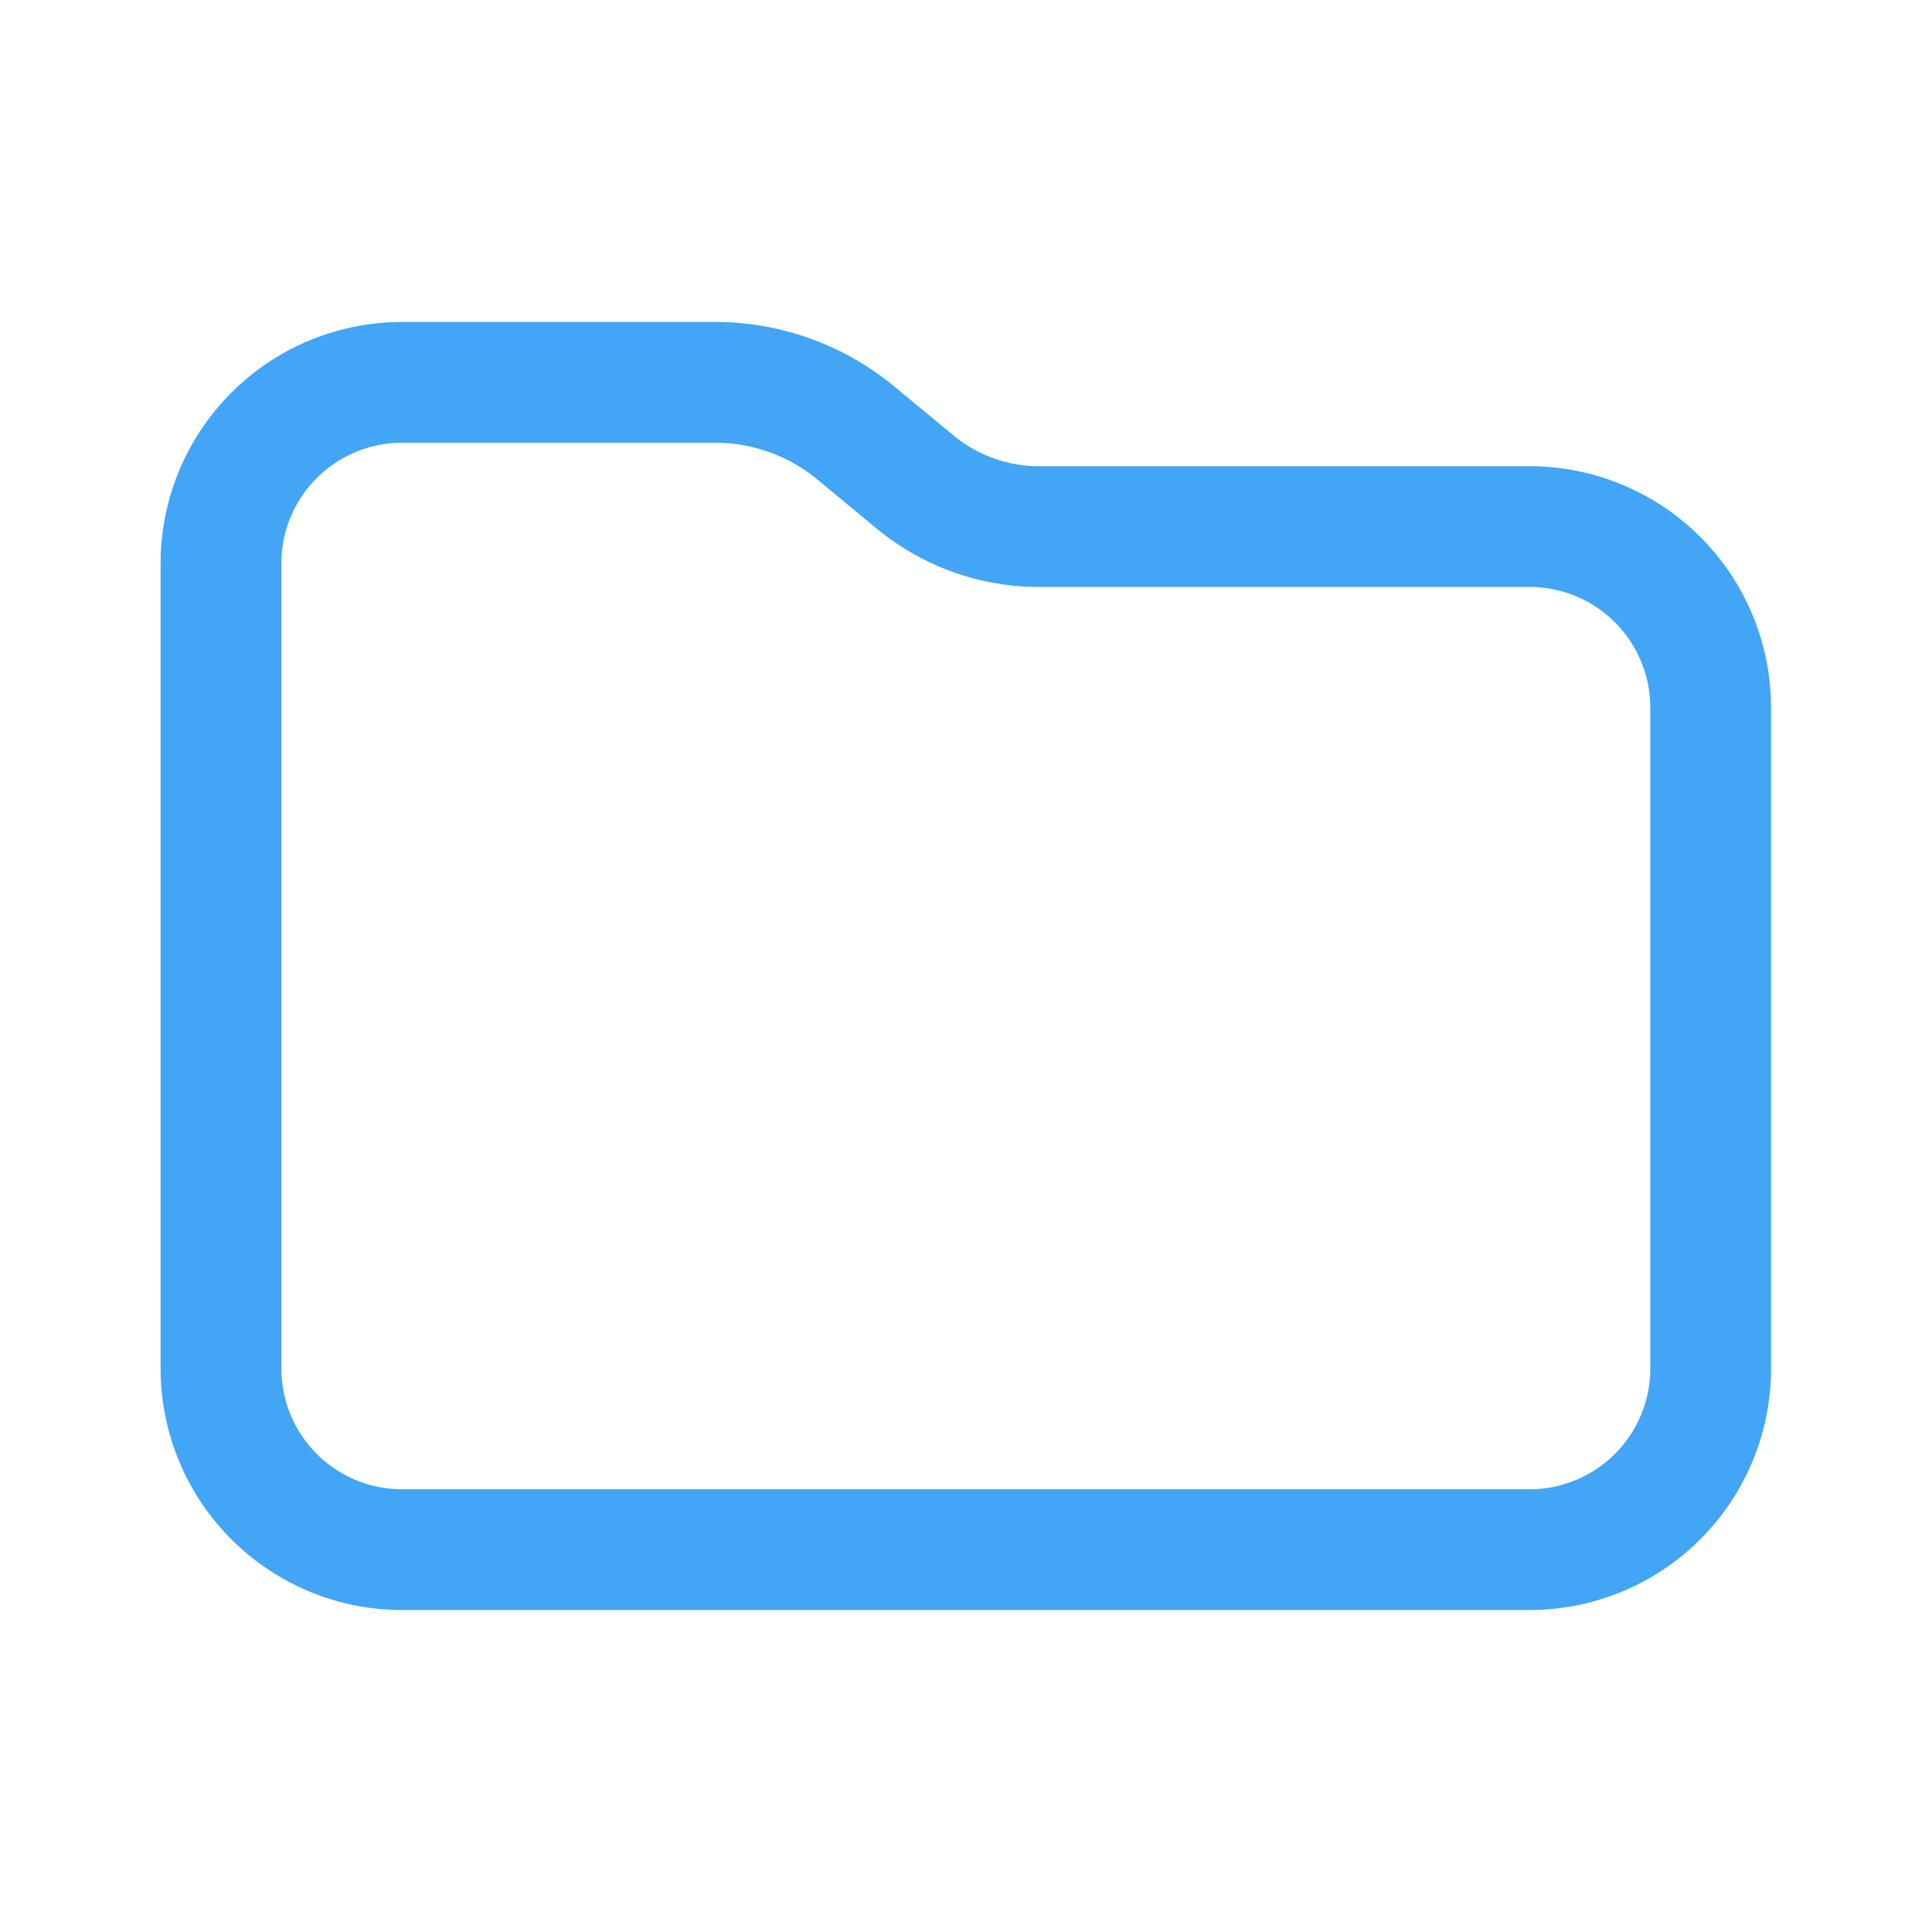 <svg xmlns="http://www.w3.org/2000/svg" viewBox="0 0 32 32">
  <defs>
    <style>
      .a {
        fill: none;
        stroke: #42a5f5;
        stroke-linejoin: round;
        stroke-width: 2px;
      }
    </style>
  </defs>
  <path class="a" d="M25.334,25.667H6.66a3,3,0,0,1-3-3V9.333a3,3,0,0,1,3-3h5.187a3.651,3.651,0,0,1,2.326.837l.983.813a3.224,3.224,0,0,0,2.054.739h8.124a3,3,0,0,1,3,3V22.667A3,3,0,0,1,25.334,25.667Z"/>
</svg>
